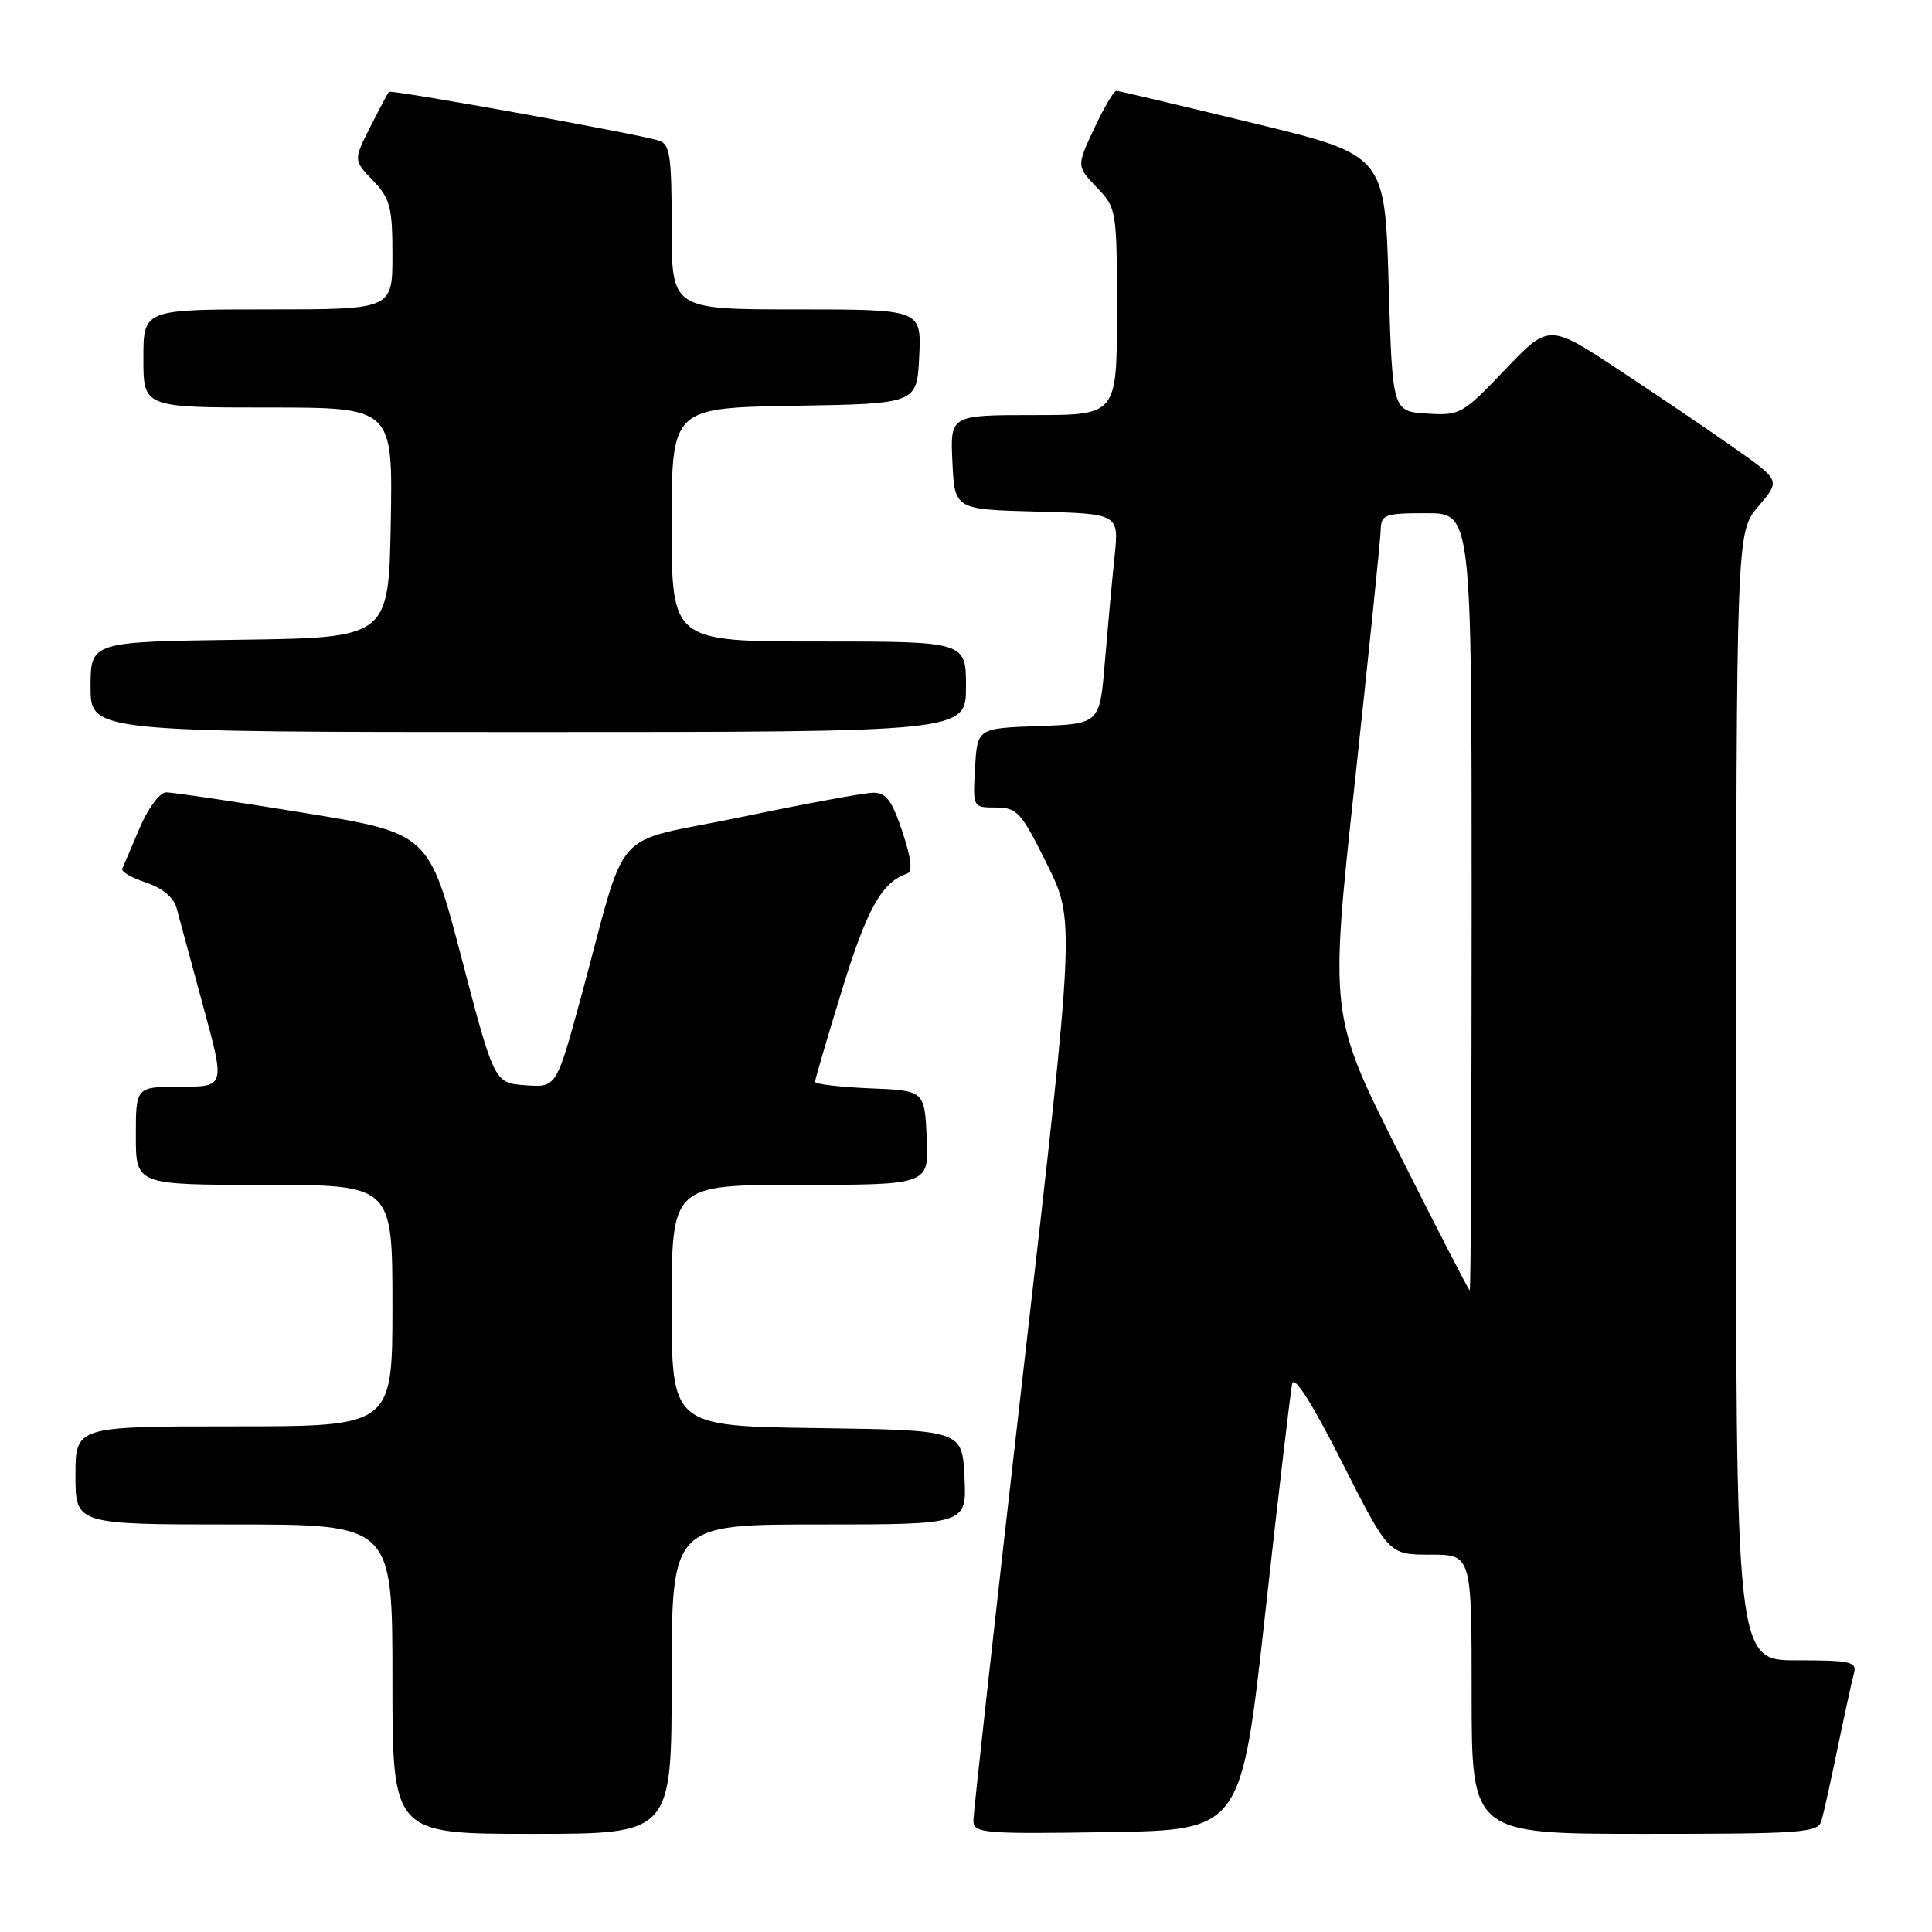 <?xml version="1.0" encoding="UTF-8" standalone="no"?>
<!DOCTYPE svg PUBLIC "-//W3C//DTD SVG 1.1//EN" "http://www.w3.org/Graphics/SVG/1.1/DTD/svg11.dtd" >
<svg xmlns="http://www.w3.org/2000/svg" xmlns:xlink="http://www.w3.org/1999/xlink" version="1.1" viewBox="0 0 256 256">
 <g >
 <path fill="currentColor"
d=" M 89.00 222.50 C 89.00 202.00 89.00 202.00 108.55 202.00 C 128.10 202.00 128.10 202.00 127.80 195.75 C 127.50 189.50 127.50 189.50 108.25 189.23 C 89.00 188.96 89.00 188.96 89.00 172.98 C 89.00 157.00 89.00 157.00 106.05 157.00 C 123.10 157.00 123.10 157.00 122.80 150.75 C 122.50 144.50 122.50 144.50 115.25 144.21 C 111.26 144.04 108.00 143.66 108.00 143.35 C 108.00 143.03 109.61 137.54 111.58 131.14 C 114.86 120.46 116.86 116.88 120.16 115.78 C 120.96 115.51 120.78 113.87 119.57 110.20 C 118.18 106.03 117.41 105.01 115.67 105.04 C 114.48 105.06 106.57 106.52 98.10 108.29 C 80.52 111.95 83.36 108.73 76.94 132.30 C 73.72 144.10 73.72 144.10 69.61 143.80 C 65.50 143.50 65.50 143.50 61.16 126.95 C 56.82 110.40 56.82 110.40 40.16 107.69 C 31.00 106.19 22.82 104.98 22.00 104.99 C 21.17 105.00 19.61 107.11 18.50 109.72 C 17.40 112.31 16.36 114.74 16.20 115.12 C 16.03 115.50 17.45 116.32 19.35 116.95 C 21.51 117.66 23.02 118.92 23.39 120.30 C 23.71 121.51 25.29 127.34 26.90 133.25 C 29.84 144.00 29.84 144.00 23.92 144.00 C 18.00 144.00 18.00 144.00 18.00 150.50 C 18.00 157.00 18.00 157.00 35.00 157.00 C 52.00 157.00 52.00 157.00 52.00 173.00 C 52.00 189.00 52.00 189.00 31.00 189.00 C 10.00 189.00 10.00 189.00 10.00 195.50 C 10.00 202.00 10.00 202.00 31.00 202.00 C 52.00 202.00 52.00 202.00 52.00 222.50 C 52.00 243.00 52.00 243.00 70.50 243.00 C 89.00 243.00 89.00 243.00 89.00 222.50 Z  M 167.64 213.84 C 169.39 198.07 171.00 184.35 171.22 183.34 C 171.48 182.17 173.87 185.95 177.82 193.75 C 184.02 206.00 184.02 206.00 189.51 206.00 C 195.00 206.00 195.00 206.00 195.00 224.50 C 195.00 243.00 195.00 243.00 217.93 243.00 C 238.92 243.00 240.91 242.85 241.36 241.25 C 241.64 240.29 242.61 235.90 243.52 231.50 C 244.43 227.10 245.39 222.71 245.65 221.75 C 246.08 220.19 245.27 220.00 238.07 220.00 C 230.00 220.00 230.00 220.00 230.04 145.25 C 230.08 70.50 230.08 70.50 233.00 67.08 C 235.92 63.67 235.92 63.67 229.84 59.39 C 226.50 57.03 219.59 52.36 214.50 49.00 C 205.24 42.90 205.24 42.90 199.42 48.99 C 193.79 54.90 193.46 55.08 189.05 54.80 C 184.50 54.50 184.50 54.50 184.00 37.52 C 183.50 20.54 183.50 20.54 166.00 16.30 C 156.38 13.97 148.24 12.04 147.92 12.03 C 147.60 12.01 146.29 14.26 144.99 17.01 C 142.65 22.02 142.65 22.02 145.32 24.82 C 147.96 27.57 148.00 27.82 148.00 41.30 C 148.00 55.00 148.00 55.00 136.95 55.00 C 125.90 55.00 125.90 55.00 126.20 61.25 C 126.50 67.50 126.50 67.50 137.39 67.79 C 148.28 68.07 148.28 68.07 147.68 73.79 C 147.35 76.93 146.78 83.20 146.40 87.71 C 145.72 95.92 145.72 95.92 137.61 96.21 C 129.50 96.50 129.50 96.50 129.20 101.75 C 128.90 107.00 128.90 107.00 131.96 107.00 C 134.77 107.00 135.32 107.61 138.73 114.50 C 142.44 121.99 142.44 121.99 135.70 180.75 C 131.99 213.06 128.97 240.30 128.98 241.27 C 129.00 242.91 130.33 243.03 146.73 242.77 C 164.47 242.50 164.47 242.50 167.64 213.84 Z  M 128.00 91.00 C 128.00 85.00 128.00 85.00 108.50 85.00 C 89.00 85.00 89.00 85.00 89.00 69.52 C 89.00 54.05 89.00 54.05 105.25 53.77 C 121.50 53.50 121.50 53.50 121.80 47.25 C 122.10 41.00 122.10 41.00 105.55 41.00 C 89.00 41.00 89.00 41.00 89.00 30.07 C 89.00 20.52 88.78 19.07 87.25 18.61 C 83.99 17.64 51.83 11.84 51.53 12.17 C 51.38 12.35 50.26 14.46 49.04 16.86 C 46.84 21.23 46.84 21.23 49.42 23.92 C 51.70 26.30 52.00 27.43 52.00 33.80 C 52.00 41.00 52.00 41.00 35.50 41.00 C 19.00 41.00 19.00 41.00 19.00 47.50 C 19.00 54.00 19.00 54.00 35.53 54.00 C 52.05 54.00 52.05 54.00 51.78 69.25 C 51.50 84.50 51.50 84.50 31.75 84.77 C 12.00 85.04 12.00 85.04 12.00 91.02 C 12.00 97.00 12.00 97.00 70.00 97.00 C 128.00 97.00 128.00 97.00 128.00 91.00 Z  M 185.34 152.73 C 176.18 134.50 176.18 134.50 179.54 103.50 C 181.38 86.45 182.92 71.49 182.95 70.25 C 183.00 68.17 183.46 68.00 189.00 68.00 C 195.00 68.00 195.00 68.00 195.00 119.50 C 195.00 147.82 194.89 170.99 194.75 170.98 C 194.61 170.97 190.38 162.76 185.34 152.73 Z "/>
</g>
</svg>